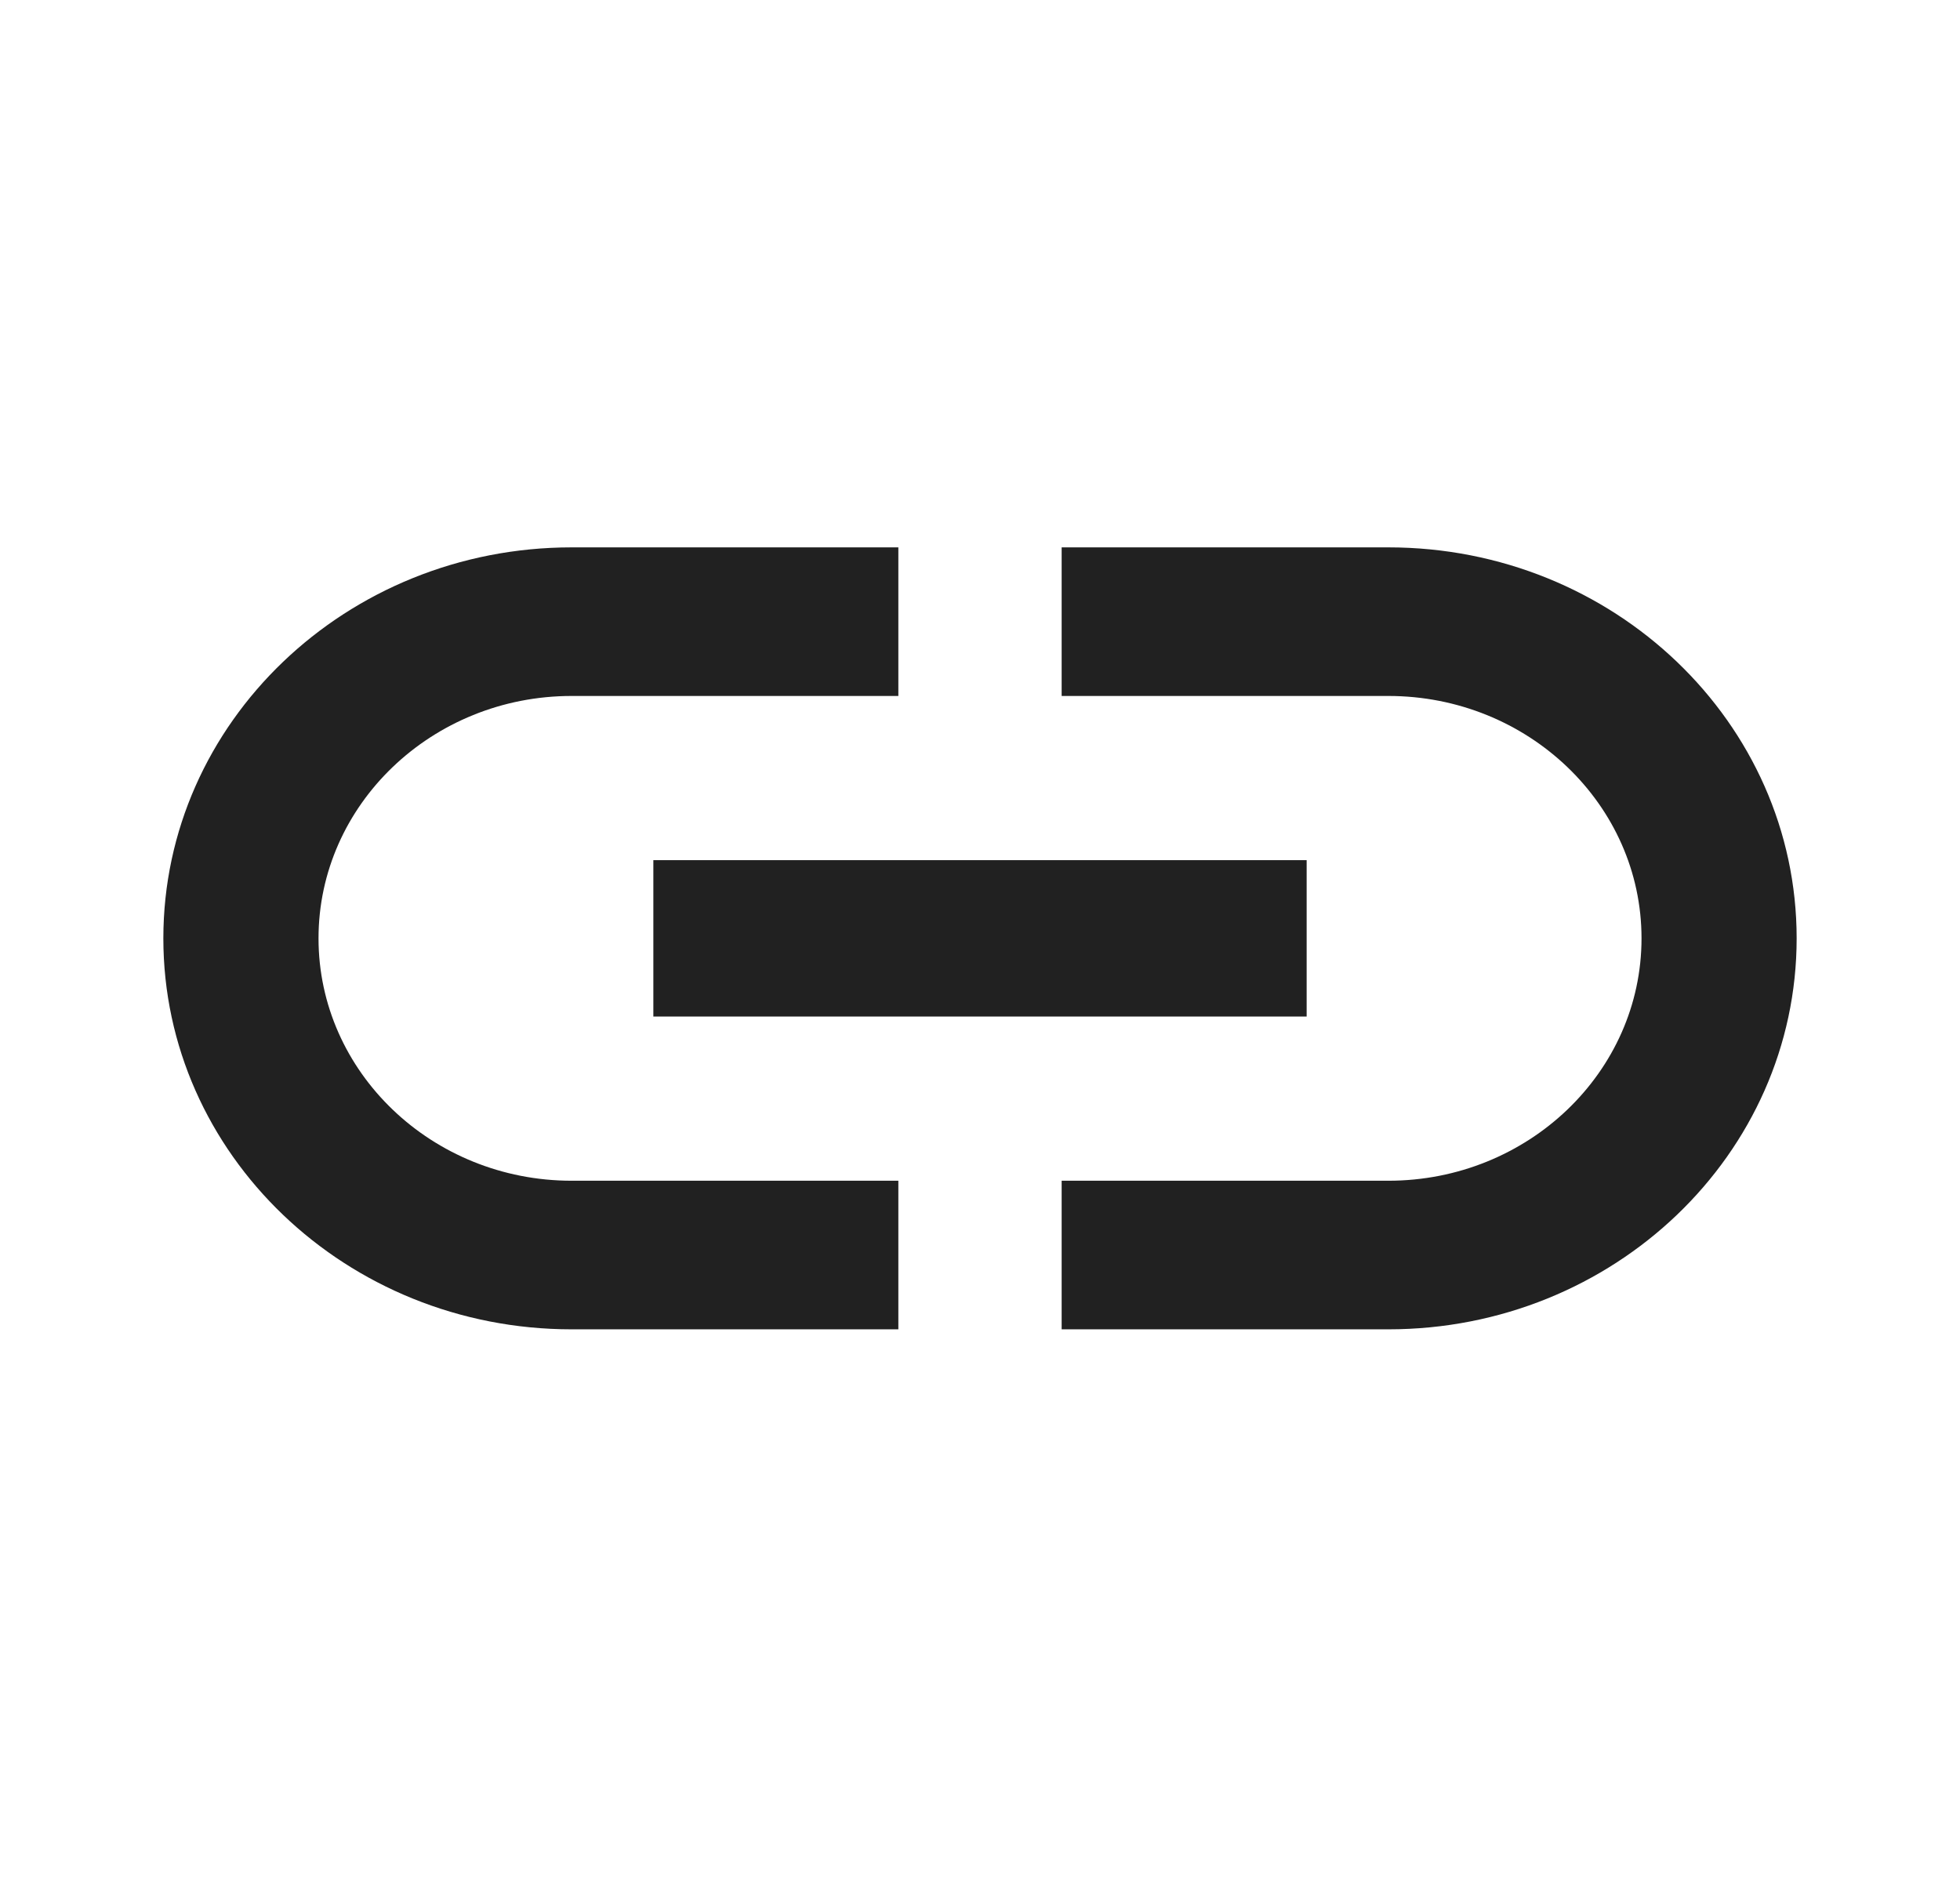 <svg width="47" height="45" viewBox="0 0 47 45" fill="none" xmlns="http://www.w3.org/2000/svg">
<path fill-rule="evenodd" clip-rule="evenodd" d="M7.638 22.5C7.638 19.294 10.36 16.688 13.708 16.688H21.542V13.125H13.708C8.303 13.125 3.917 17.325 3.917 22.5C3.917 27.675 8.303 31.875 13.708 31.875H21.542V28.312H13.708C10.36 28.312 7.638 25.706 7.638 22.5ZM15.667 24.375H31.333V20.625H15.667V24.375ZM33.292 13.125H25.458V16.688H33.292C36.641 16.688 39.363 19.294 39.363 22.5C39.363 25.706 36.641 28.312 33.292 28.312H25.458V31.875H33.292C38.697 31.875 43.083 27.675 43.083 22.5C43.083 17.325 38.697 13.125 33.292 13.125Z" fill="black" fill-opacity="0.87"/>
</svg>
